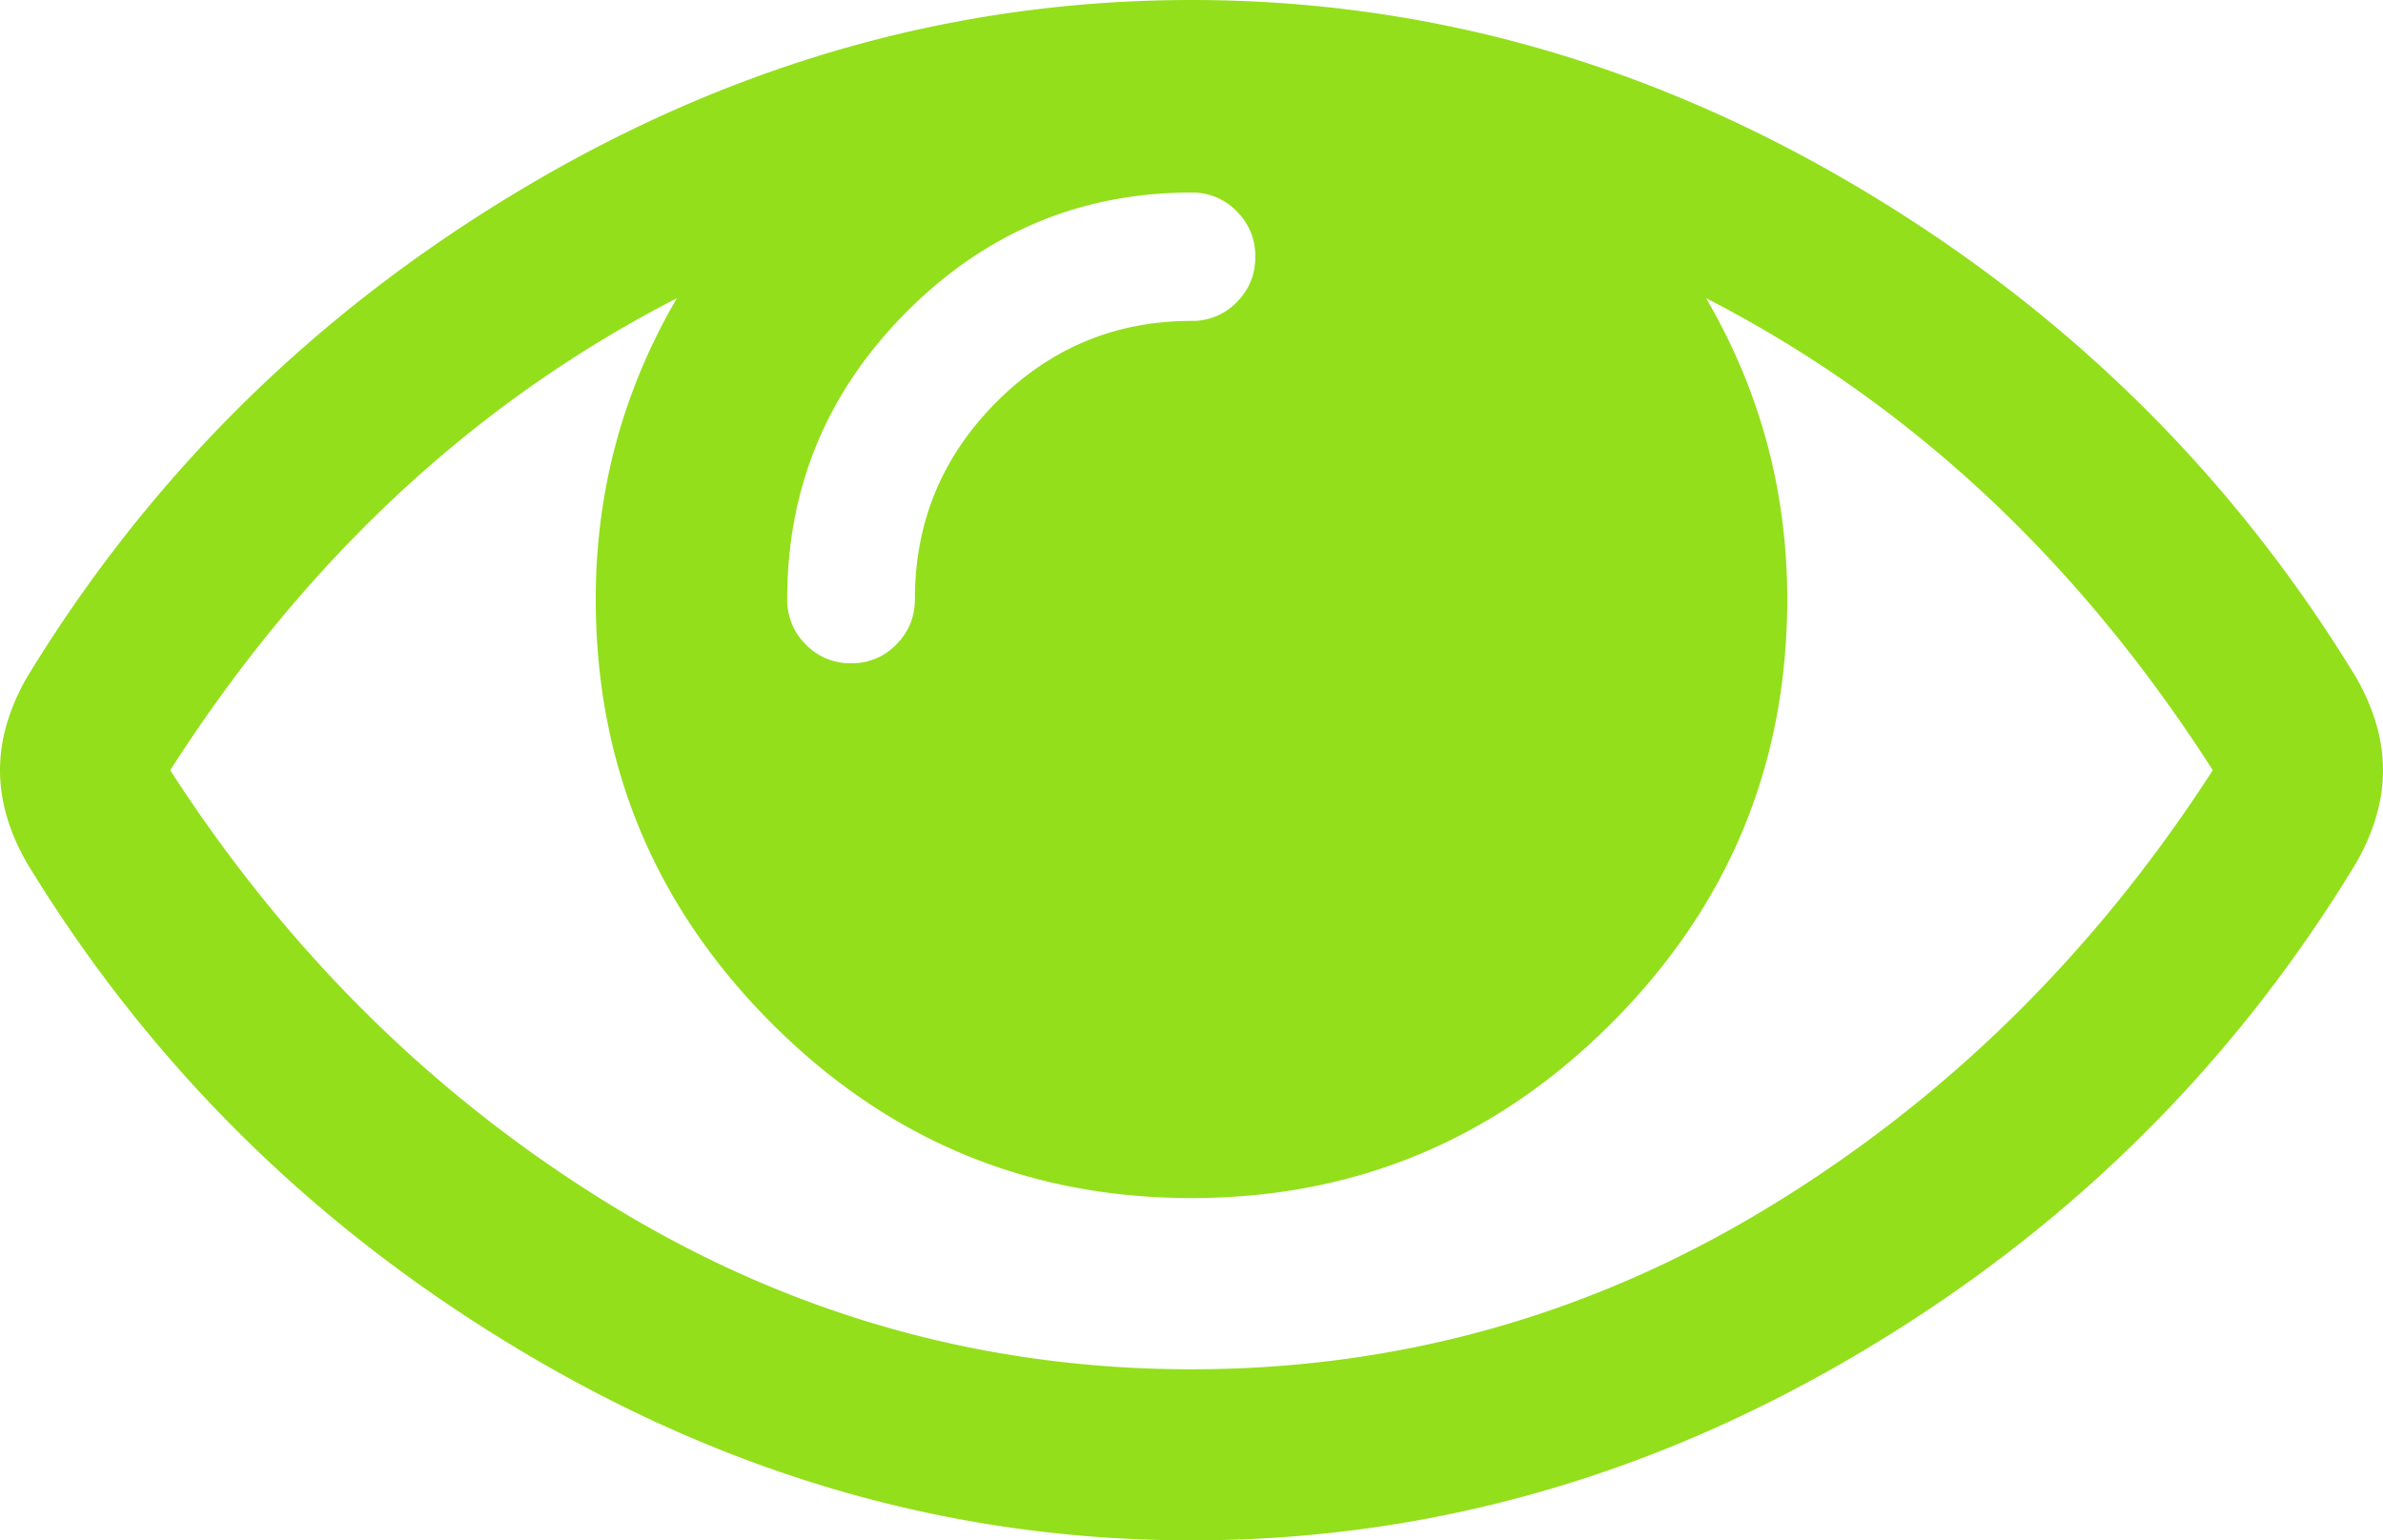 <svg width="116" height="75" fill="none" xmlns="http://www.w3.org/2000/svg"><path d="M114.706 33.009c-6.043-9.94-14.167-17.926-24.373-23.959C80.127 3.017 69.35 0 58 0 46.65 0 35.873 3.016 25.666 9.05 15.46 15.083 7.336 23.07 1.294 33.01.431 34.528 0 36.025 0 37.5s.431 2.974 1.294 4.492c6.042 9.94 14.166 17.927 24.372 23.958C35.873 71.986 46.65 75 58 75c11.35 0 22.127-3.005 32.333-9.016 10.206-6.01 18.332-14.008 24.373-23.99.863-1.52 1.294-3.016 1.294-4.493 0-1.476-.431-2.973-1.294-4.492zM44.114 15.202c3.862-3.884 8.49-5.827 13.885-5.827a2.99 2.99 0 012.202.912c.603.607.907 1.345.907 2.213 0 .869-.304 1.607-.906 2.213a2.986 2.986 0 01-2.201.912c-3.711 0-6.884 1.324-9.516 3.971-2.633 2.65-3.949 5.839-3.949 9.571 0 .87-.303 1.607-.907 2.215a2.986 2.986 0 01-2.2.912 2.99 2.99 0 01-2.202-.912 3.028 3.028 0 01-.907-2.215c0-5.425 1.932-10.08 5.794-13.965zm42.012 43.557C77.474 64.031 68.099 66.67 58 66.67c-10.098 0-19.474-2.636-28.126-7.91-8.652-5.274-15.848-12.36-21.588-21.258 6.56-10.243 14.78-17.905 24.663-22.982C30.317 19.032 29 23.916 29 29.167c0 8.03 2.838 14.898 8.512 20.606C43.187 55.48 50.017 58.334 58 58.334c7.984 0 14.812-2.854 20.488-8.561C84.163 44.066 87 37.198 87 29.167c0-5.251-1.317-10.135-3.95-14.648 9.883 5.077 18.104 12.74 24.663 22.982-5.738 8.899-12.934 15.984-21.587 21.258z" fill="#93DF1B"/></svg>